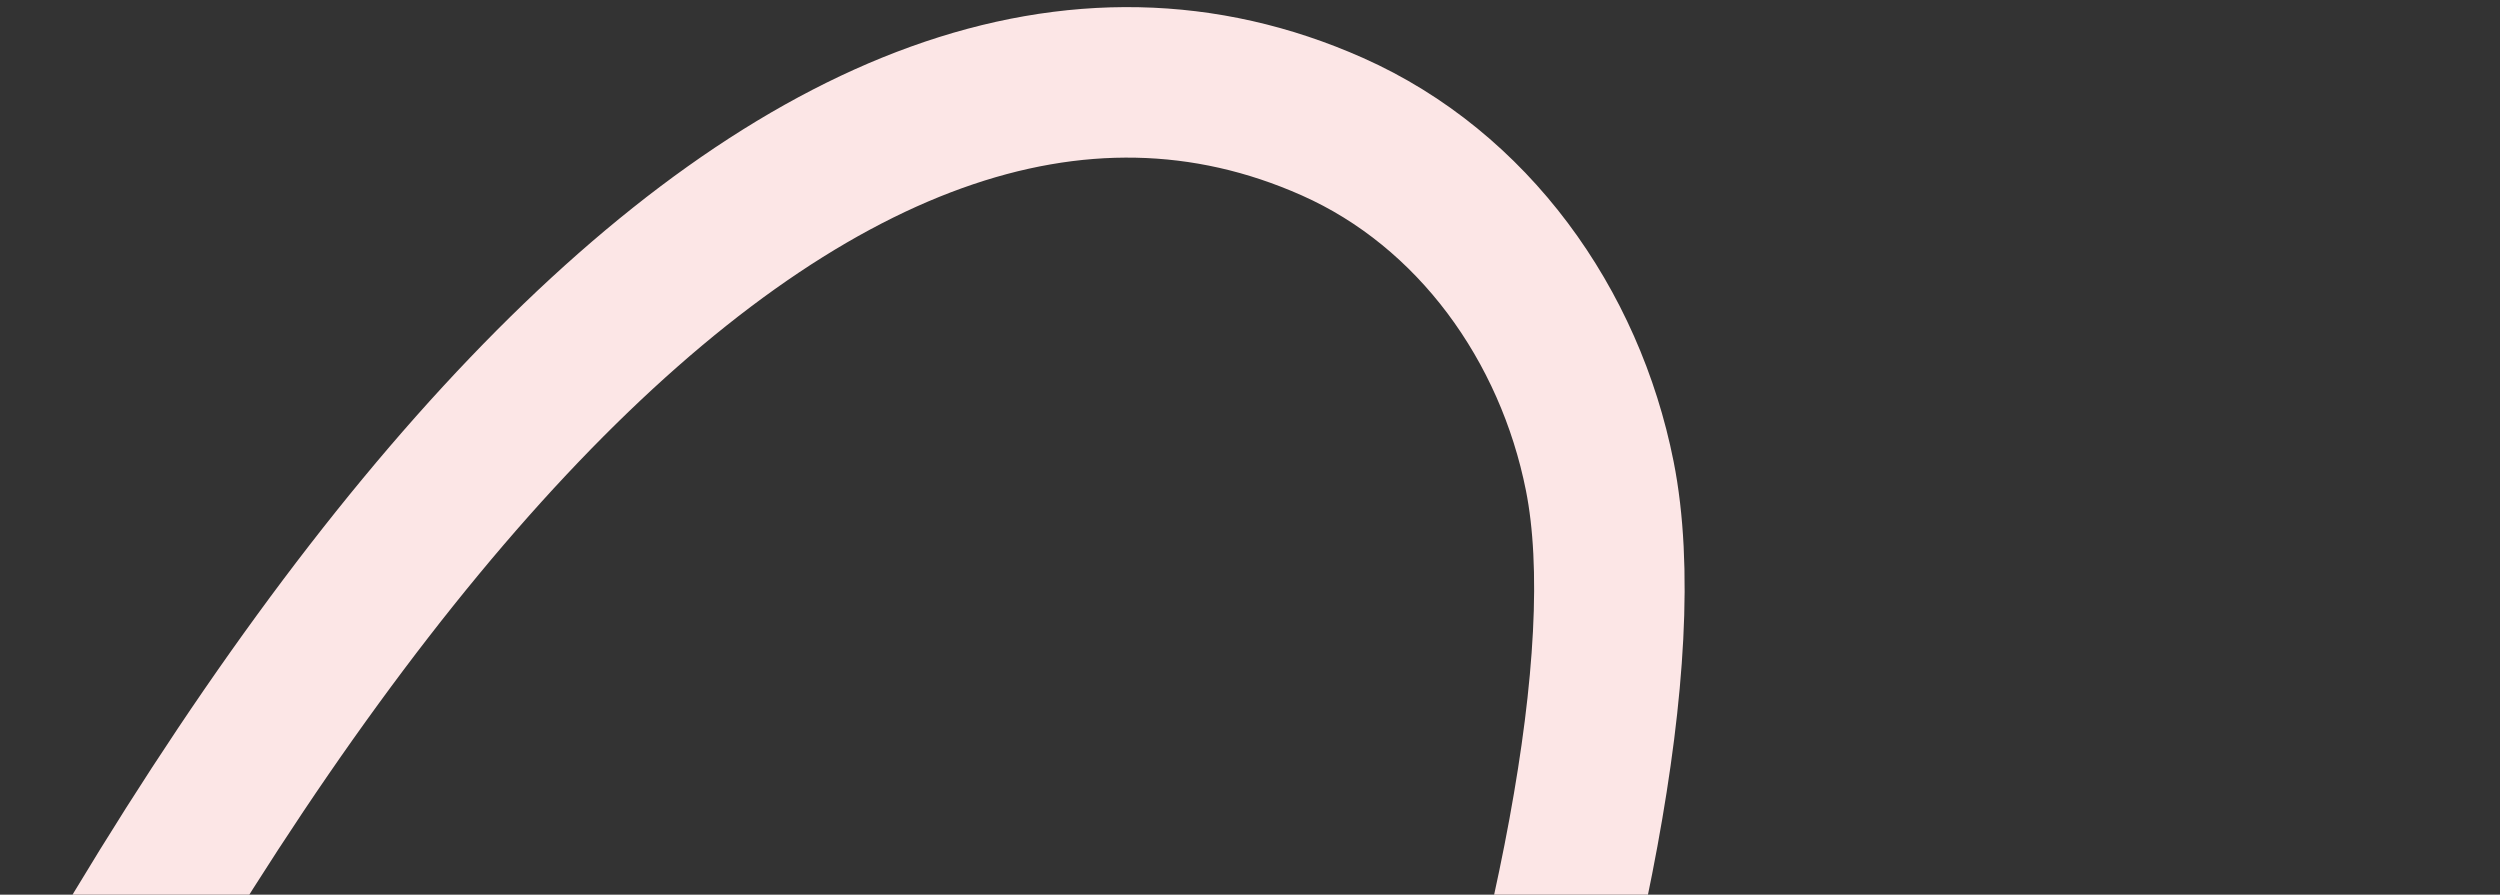 <svg width="299" height="107" viewBox="0 0 299 107" fill="none" xmlns="http://www.w3.org/2000/svg">
<rect x="0" y="0" width="299" height="107" fill="#333333" stroke="none"/>
<path d="M-33.563 212.784C26.935 66.68 98.367 -11.972 159.359 15.151C176.203 22.64 187.743 38.853 191.333 56.934C199.967 100.355 157.973 208.293 133.28 251.83C101.999 306.971 28.705 278.182 63.769 207.152C72.469 189.529 86.833 175.3 103.035 164.151C157.222 126.848 233.13 117.728 289.234 152.073" stroke="#FCE6E6" stroke-width="18" stroke-miterlimit="10" stroke-linecap="round"/>
</svg>
